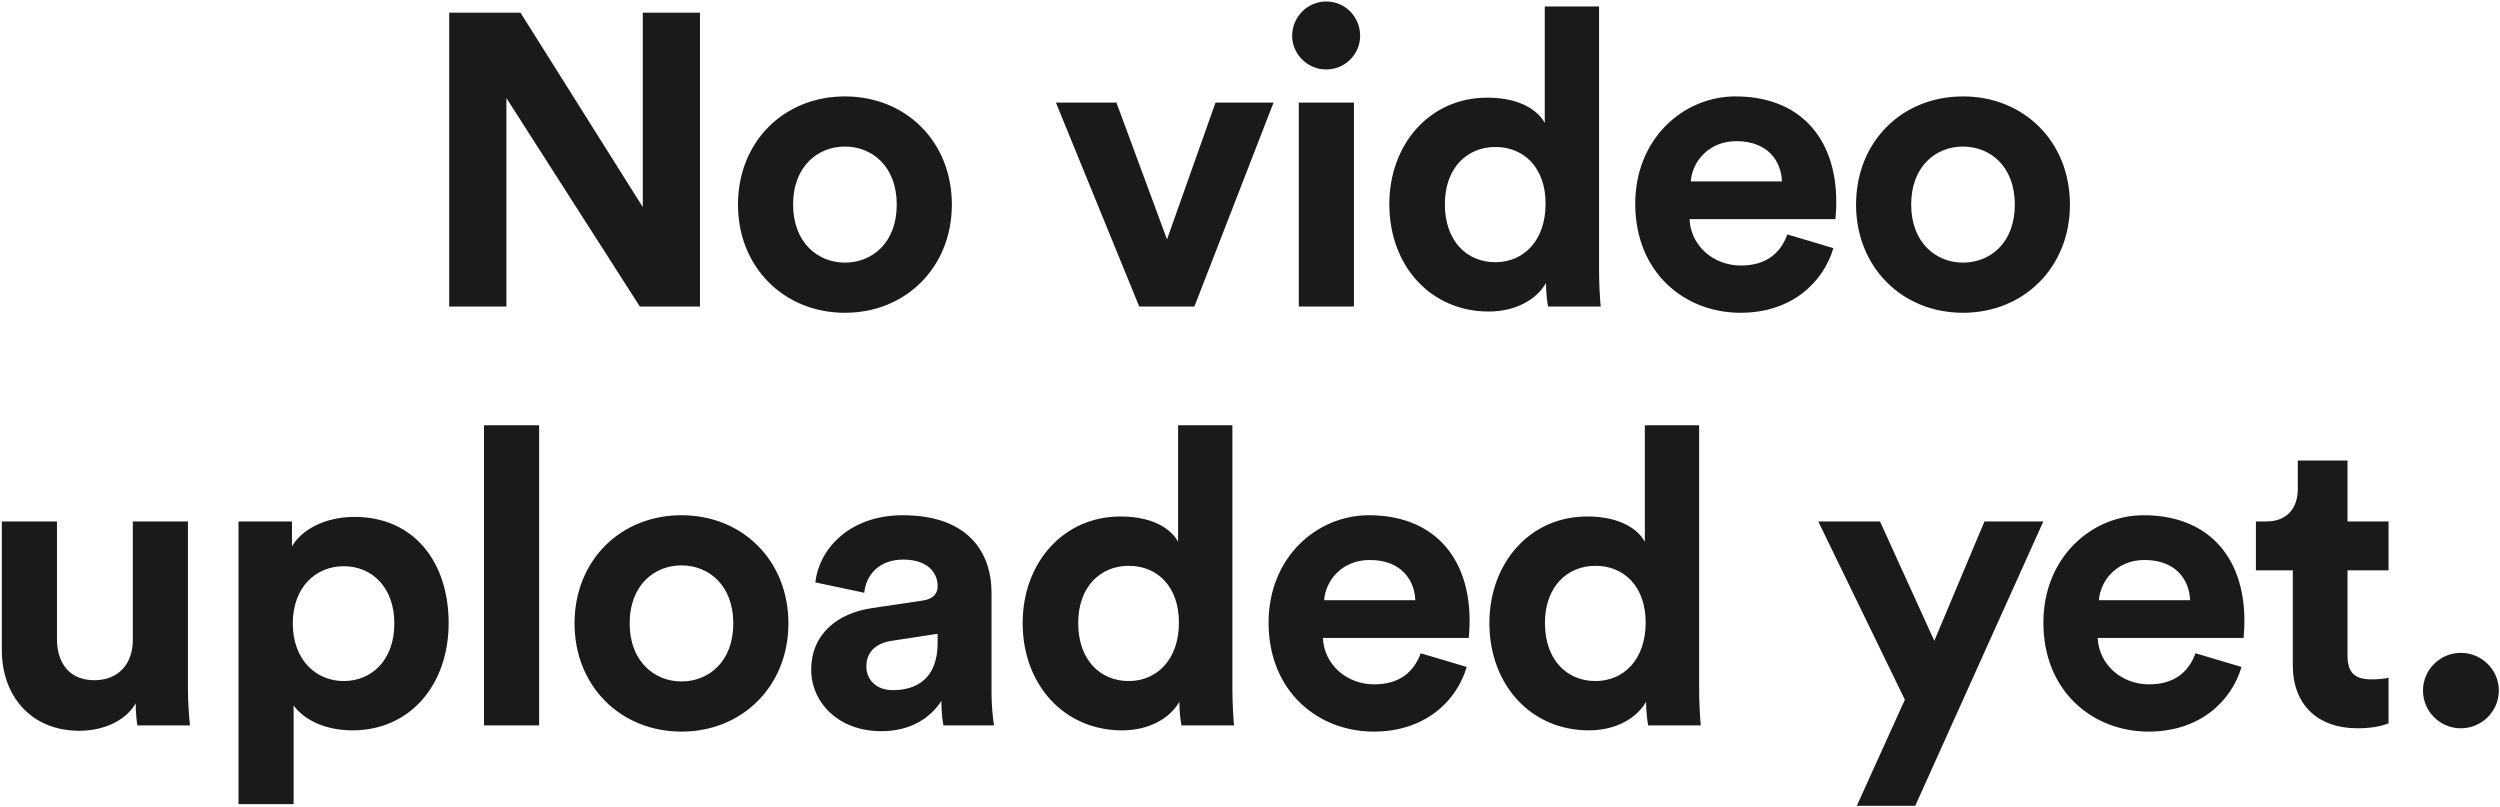 <svg width="579" height="187" viewBox="0 0 579 187" fill="none" xmlns="http://www.w3.org/2000/svg">
<path d="M162.114 71V2.936H148.866V47.96L120.546 2.936H104.034V71H117.282V22.712L148.194 71H162.114ZM195.683 60.824C189.443 60.824 183.683 56.216 183.683 47.384C183.683 38.456 189.443 33.944 195.683 33.944C201.923 33.944 207.683 38.456 207.683 47.384C207.683 56.312 201.923 60.824 195.683 60.824ZM195.683 22.328C181.571 22.328 170.915 32.792 170.915 47.384C170.915 61.88 181.571 72.44 195.683 72.44C209.795 72.44 220.451 61.88 220.451 47.384C220.451 32.792 209.795 22.328 195.683 22.328ZM294.952 23.768H281.512L270.28 55.448L258.568 23.768H244.552L263.848 71H276.616L294.952 23.768ZM313.568 71V23.768H300.8V71H313.568ZM299.264 8.312C299.264 12.536 302.816 16.088 307.136 16.088C311.552 16.088 315.008 12.536 315.008 8.312C315.008 3.896 311.552 0.344 307.136 0.344C302.816 0.344 299.264 3.896 299.264 8.312ZM370.342 1.496H357.766V28.472C356.422 25.976 352.582 22.616 344.422 22.616C331.078 22.616 321.766 33.464 321.766 47.288C321.766 61.592 331.366 72.152 344.806 72.152C351.142 72.152 355.942 69.272 358.054 65.528C358.054 67.736 358.342 70.04 358.534 71H370.726C370.534 69.08 370.342 65.624 370.342 62.456V1.496ZM334.63 47.288C334.63 38.84 339.814 34.04 346.342 34.04C352.87 34.04 357.958 38.744 357.958 47.192C357.958 55.736 352.87 60.728 346.342 60.728C339.622 60.728 334.63 55.736 334.63 47.288ZM391.585 42.008C391.873 37.688 395.521 32.696 402.145 32.696C409.441 32.696 412.513 37.304 412.705 42.008H391.585ZM413.953 54.296C412.417 58.52 409.153 61.496 403.201 61.496C396.865 61.496 391.585 56.984 391.297 50.744H425.089C425.089 50.552 425.281 48.632 425.281 46.808C425.281 31.64 416.545 22.328 401.953 22.328C389.857 22.328 378.721 32.12 378.721 47.192C378.721 63.128 390.145 72.44 403.105 72.44C414.721 72.44 422.209 65.624 424.609 57.464L413.953 54.296ZM454.631 60.824C448.391 60.824 442.631 56.216 442.631 47.384C442.631 38.456 448.391 33.944 454.631 33.944C460.871 33.944 466.631 38.456 466.631 47.384C466.631 56.312 460.871 60.824 454.631 60.824ZM454.631 22.328C440.519 22.328 429.863 32.792 429.863 47.384C429.863 61.88 440.519 72.44 454.631 72.44C468.743 72.44 479.399 61.88 479.399 47.384C479.399 32.792 468.743 22.328 454.631 22.328ZM31.817 168H44.009C43.817 166.368 43.529 163.104 43.529 159.456V120.768H30.761V148.224C30.761 153.696 27.497 157.536 21.833 157.536C15.881 157.536 13.193 153.312 13.193 148.032V120.768H0.425V150.624C0.425 160.896 6.953 169.248 18.377 169.248C23.369 169.248 28.841 167.328 31.433 162.912C31.433 164.832 31.625 167.04 31.817 168ZM68.003 186.24V163.392C70.307 166.56 75.107 169.152 81.635 169.152C94.979 169.152 103.907 158.592 103.907 144.288C103.907 130.272 95.939 119.712 82.115 119.712C75.011 119.712 69.731 122.88 67.619 126.528V120.768H55.235V186.24H68.003ZM91.331 144.384C91.331 152.832 86.147 157.728 79.619 157.728C73.091 157.728 67.811 152.736 67.811 144.384C67.811 136.032 73.091 131.136 79.619 131.136C86.147 131.136 91.331 136.032 91.331 144.384ZM124.865 168V98.496H112.097V168H124.865ZM157.83 157.824C151.59 157.824 145.83 153.216 145.83 144.384C145.83 135.456 151.59 130.944 157.83 130.944C164.07 130.944 169.83 135.456 169.83 144.384C169.83 153.312 164.07 157.824 157.83 157.824ZM157.83 119.328C143.718 119.328 133.062 129.792 133.062 144.384C133.062 158.88 143.718 169.44 157.83 169.44C171.942 169.44 182.598 158.88 182.598 144.384C182.598 129.792 171.942 119.328 157.83 119.328ZM187.877 155.136C187.877 162.528 194.021 169.344 204.101 169.344C211.109 169.344 215.621 166.08 218.021 162.336C218.021 164.16 218.213 166.752 218.501 168H230.213C229.925 166.368 229.637 163.008 229.637 160.512V137.28C229.637 127.776 224.069 119.328 209.093 119.328C196.421 119.328 189.605 127.488 188.837 134.88L200.165 137.28C200.549 133.152 203.621 129.6 209.189 129.6C214.565 129.6 217.157 132.384 217.157 135.744C217.157 137.376 216.293 138.72 213.605 139.104L201.989 140.832C194.117 141.984 187.877 146.688 187.877 155.136ZM206.789 159.84C202.661 159.84 200.645 157.152 200.645 154.368C200.645 150.72 203.237 148.896 206.501 148.416L217.157 146.784V148.896C217.157 157.248 212.165 159.84 206.789 159.84ZM285.423 98.496H272.847V125.472C271.503 122.976 267.663 119.616 259.503 119.616C246.159 119.616 236.847 130.464 236.847 144.288C236.847 158.592 246.447 169.152 259.887 169.152C266.223 169.152 271.023 166.272 273.135 162.528C273.135 164.736 273.423 167.04 273.615 168H285.807C285.615 166.08 285.423 162.624 285.423 159.456V98.496ZM249.711 144.288C249.711 135.84 254.895 131.04 261.423 131.04C267.951 131.04 273.039 135.744 273.039 144.192C273.039 152.736 267.951 157.728 261.423 157.728C254.703 157.728 249.711 152.736 249.711 144.288ZM306.666 139.008C306.954 134.688 310.602 129.696 317.226 129.696C324.522 129.696 327.594 134.304 327.786 139.008H306.666ZM329.034 151.296C327.498 155.52 324.234 158.496 318.282 158.496C311.946 158.496 306.666 153.984 306.378 147.744H340.17C340.17 147.552 340.362 145.632 340.362 143.808C340.362 128.64 331.626 119.328 317.034 119.328C304.938 119.328 293.802 129.12 293.802 144.192C293.802 160.128 305.226 169.44 318.186 169.44C329.802 169.44 337.29 162.624 339.69 154.464L329.034 151.296ZM393.521 98.496H380.945V125.472C379.601 122.976 375.761 119.616 367.601 119.616C354.257 119.616 344.945 130.464 344.945 144.288C344.945 158.592 354.545 169.152 367.985 169.152C374.321 169.152 379.121 166.272 381.233 162.528C381.233 164.736 381.521 167.04 381.713 168H393.905C393.713 166.08 393.521 162.624 393.521 159.456V98.496ZM357.809 144.288C357.809 135.84 362.993 131.04 369.521 131.04C376.049 131.04 381.137 135.744 381.137 144.192C381.137 152.736 376.049 157.728 369.521 157.728C362.801 157.728 357.809 152.736 357.809 144.288ZM443.57 186.624L473.234 120.768H459.602L447.986 148.416L435.41 120.768H421.106L441.17 162.048L430.034 186.624H443.57ZM486.111 139.008C486.399 134.688 490.047 129.696 496.671 129.696C503.967 129.696 507.039 134.304 507.231 139.008H486.111ZM508.479 151.296C506.943 155.52 503.679 158.496 497.727 158.496C491.391 158.496 486.111 153.984 485.823 147.744H519.615C519.615 147.552 519.807 145.632 519.807 143.808C519.807 128.64 511.071 119.328 496.479 119.328C484.383 119.328 473.247 129.12 473.247 144.192C473.247 160.128 484.671 169.44 497.631 169.44C509.247 169.44 516.735 162.624 519.135 154.464L508.479 151.296ZM543.686 106.656H532.166V113.28C532.166 117.504 529.862 120.768 524.87 120.768H522.47V132.096H531.014V154.08C531.014 163.2 536.774 168.672 545.99 168.672C549.734 168.672 552.038 168 553.19 167.52V156.96C552.518 157.152 550.79 157.344 549.254 157.344C545.606 157.344 543.686 156 543.686 151.872V132.096H553.19V120.768H543.686V106.656ZM561.162 159.936C561.162 164.736 565.098 168.672 569.898 168.672C574.794 168.672 578.73 164.736 578.73 159.936C578.73 155.136 574.794 151.2 569.898 151.2C565.098 151.2 561.162 155.136 561.162 159.936Z" fill="#1A1A1A"/>
</svg>
